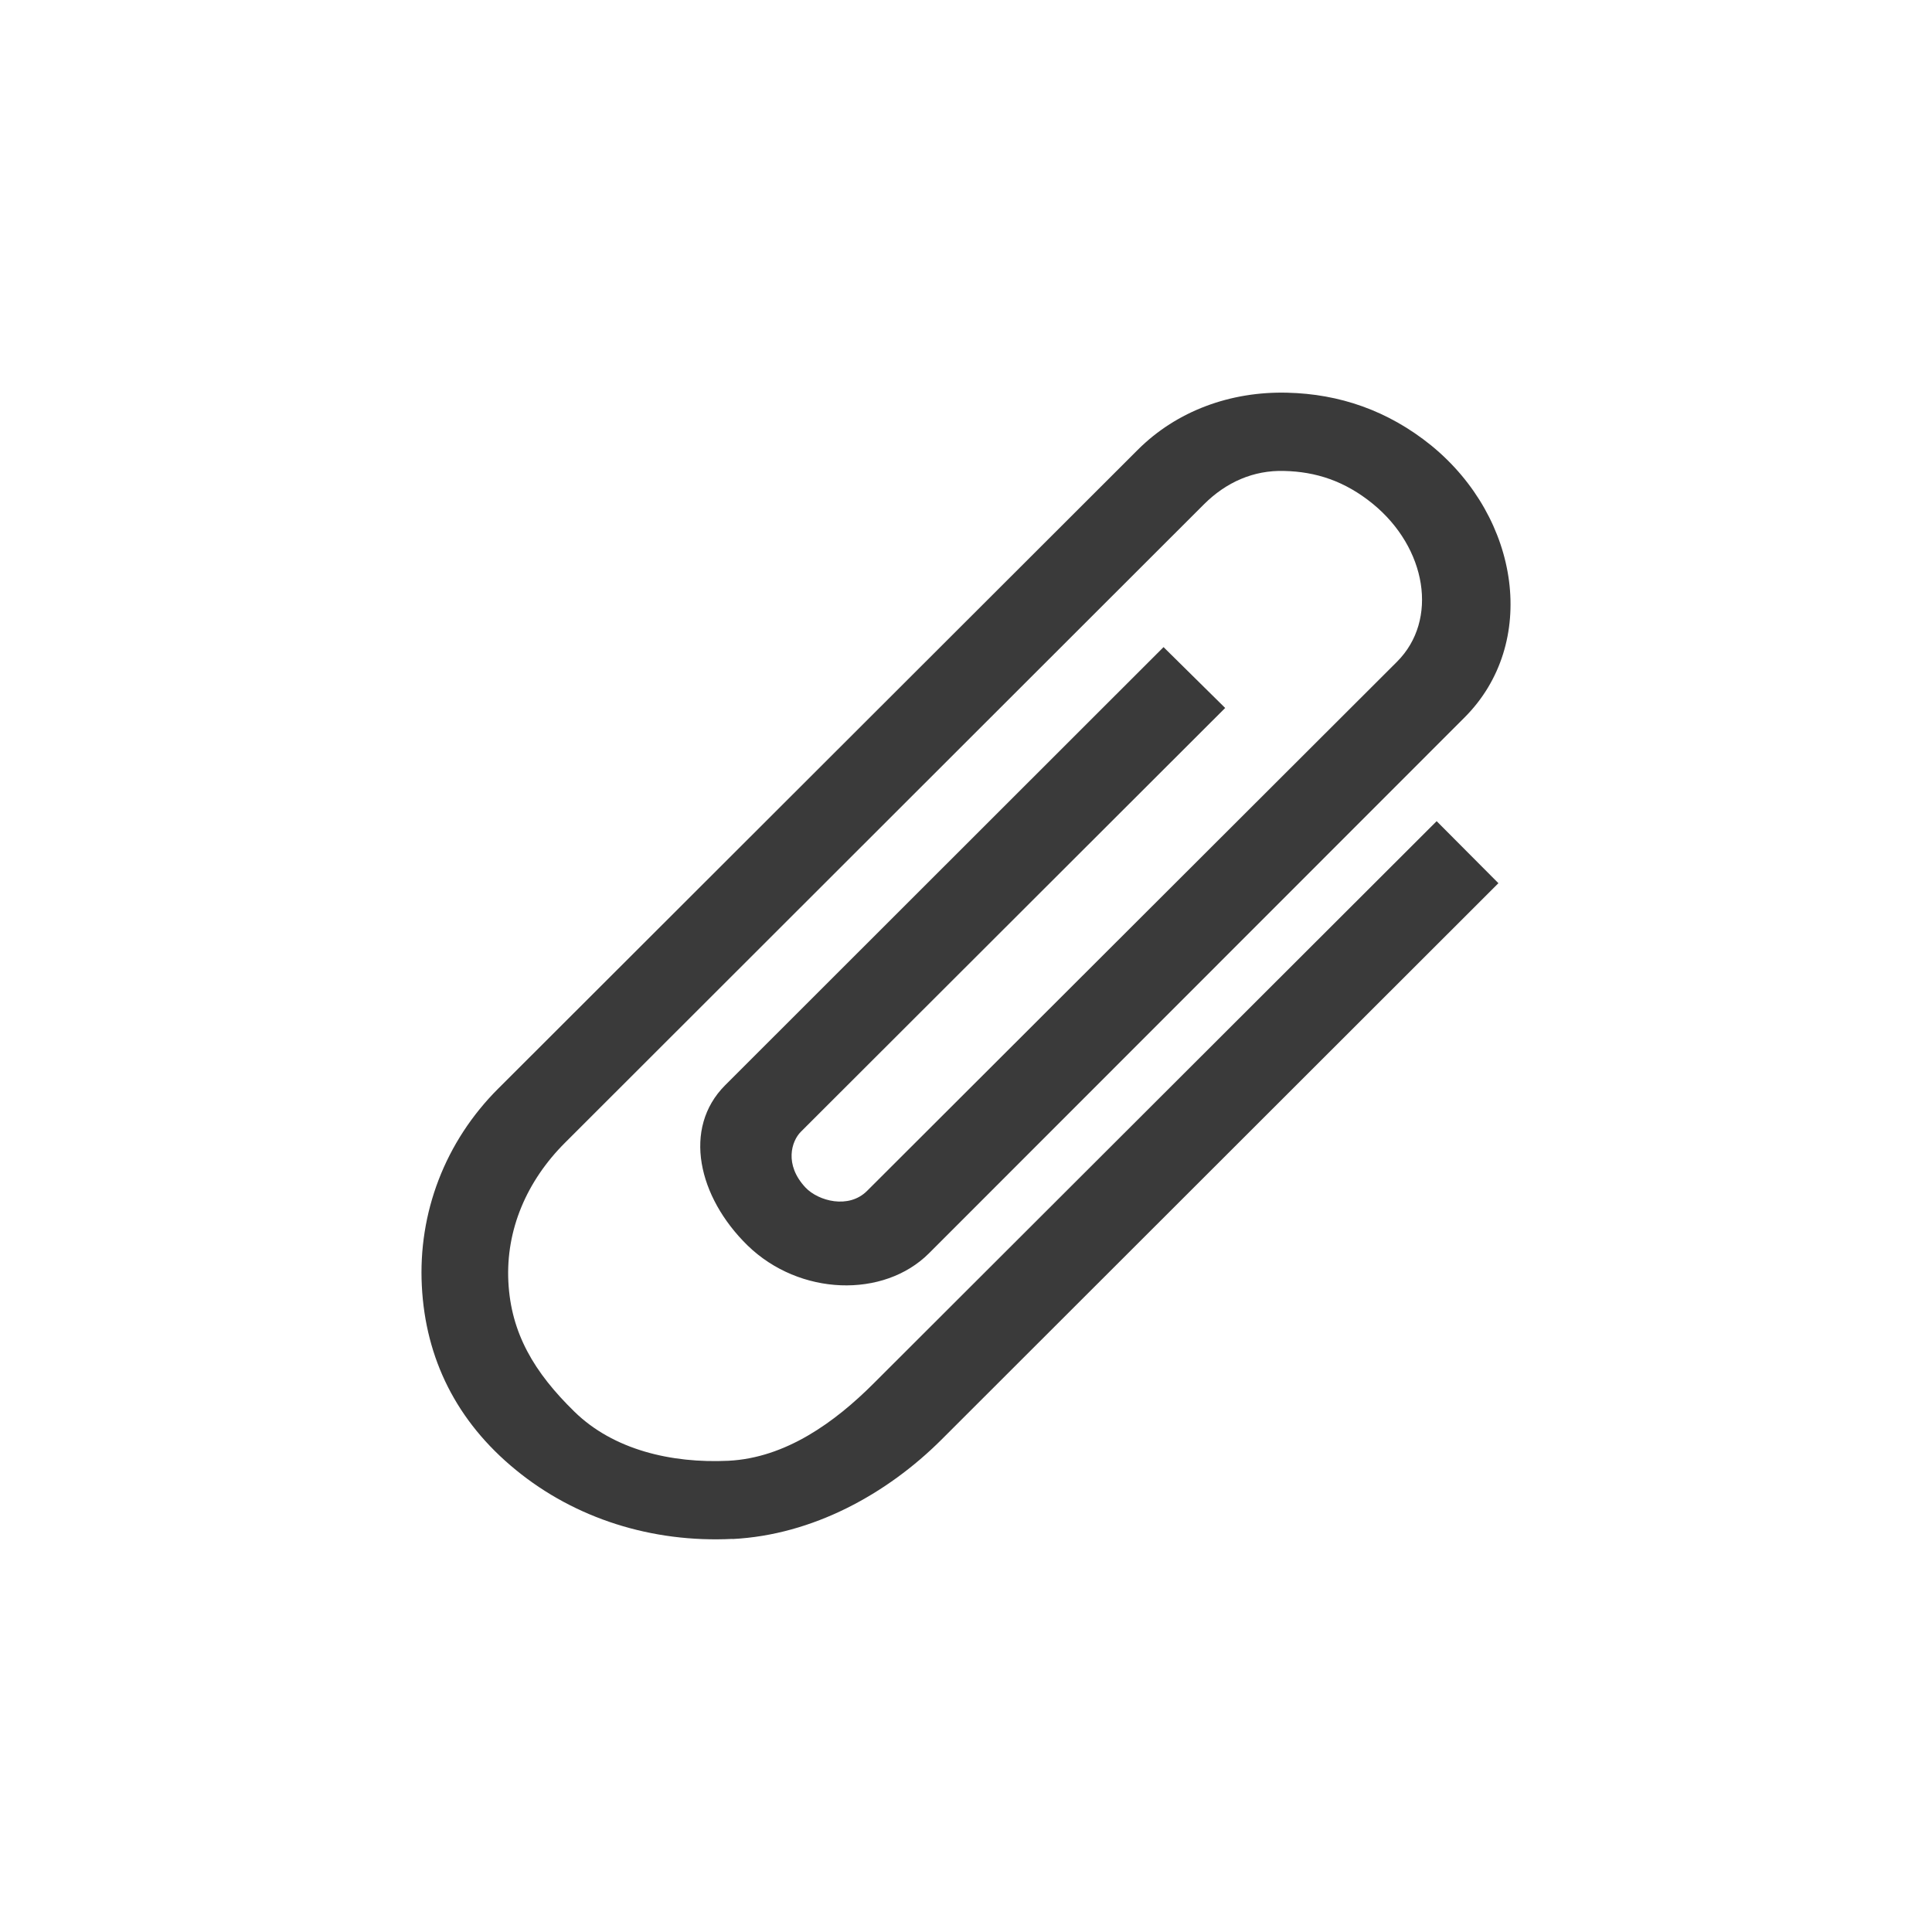 <svg height="1814.17" viewBox="0 0 512 512" width="1814.17" xmlns="http://www.w3.org/2000/svg">
 <path d="m132.19 73.33c-14.379 14.284-21.389 33.23-20.401 52.45.969 19.241 9.184 35.924 24.912 48.764 15.689 12.859 36.06 19.346 57.38 18.282l.034.034c21.293-1.064 40.981-11.972 55.36-26.313l147.62-147.49-16.369-16.437-149.23 149.03c-10.219 10.219-23.267 19.71-38.444 20.469-15.16.722-30.522-2.915-40.836-13.02-10.637-10.39-16.812-20.751-17.496-34.446-.684-13.676 4.813-26.653 15.07-36.872l169.26-169.12c5.85-5.85 13.14-9.1 21.289-8.851 8.358.19 16.05 2.655 23.476 8.714 14.265 11.663 17.46 30.772 6.424 41.827l-140.45 140.24c-4.881 4.901-12.934 2.702-16.334-.888-5.698-6.097-3.68-12.312-1.23-14.762l112.46-112.32-16.334-16.13-116.19 116.12c-11.358 11.378-7.16 29.621 5.946 42.44 13.809 13.429 36.1 14.03 48.05 2.119l141.95-142.02c19.603-19.583 14.809-52.771-8.782-72.07-11.511-9.326-24.415-13.688-38.2-14.01-14.949-.38-29.27 4.782-39.64 15.173l-169.29 169.09" fill="#3a3a3a" transform="translate(0 215)"/>
</svg>
